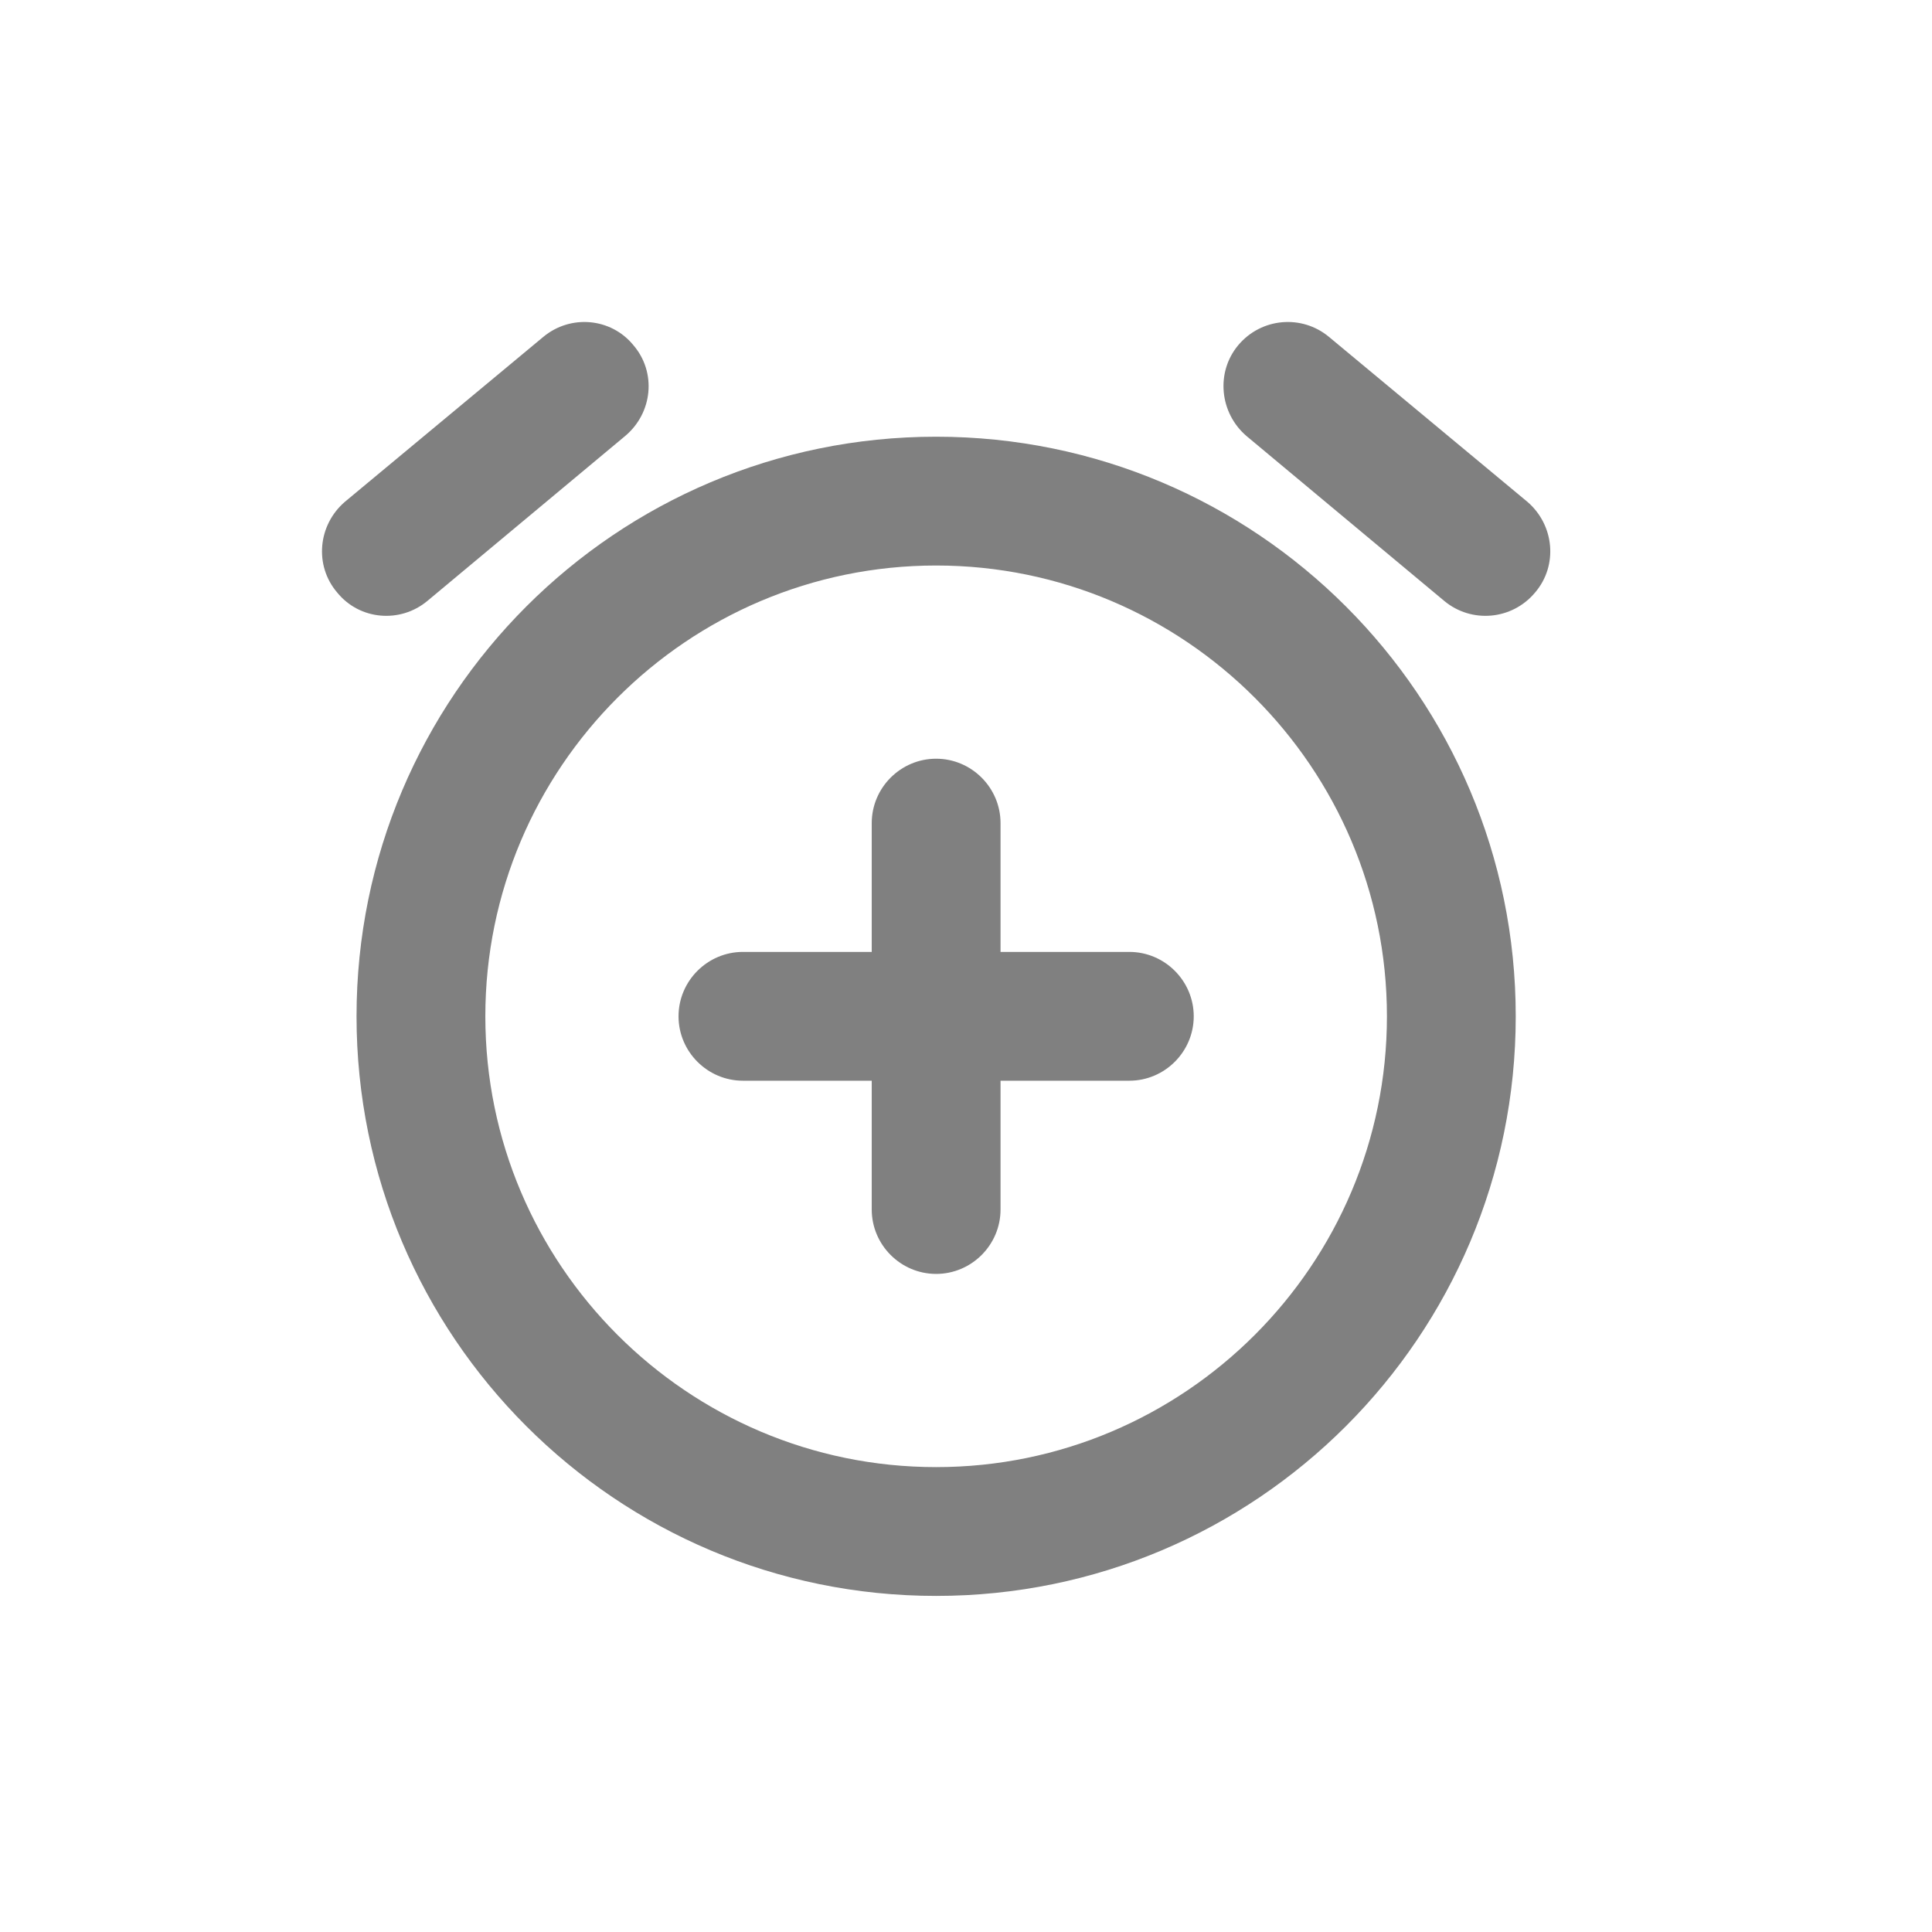 <svg width="24" height="24" viewBox="0 0 24 24" fill="none" xmlns="http://www.w3.org/2000/svg">
<path fill-rule="evenodd" clip-rule="evenodd" d="M18.973 6.233L16.509 4.185C16.173 3.905 15.669 3.945 15.381 4.289C15.101 4.625 15.149 5.129 15.485 5.417L17.941 7.465C18.277 7.745 18.781 7.705 19.069 7.361C19.357 7.025 19.309 6.521 18.973 6.233ZM5.309 7.465L7.765 5.417C8.109 5.129 8.157 4.625 7.869 4.289C7.589 3.945 7.085 3.905 6.749 4.185L4.285 6.233C3.949 6.521 3.901 7.025 4.189 7.361C4.469 7.705 4.973 7.745 5.309 7.465ZM11.629 5.425C7.653 5.425 4.429 8.649 4.429 12.625C4.429 16.601 7.653 19.825 11.629 19.825C15.605 19.825 18.829 16.601 18.829 12.625C18.829 8.649 15.605 5.425 11.629 5.425ZM11.629 18.225C8.541 18.225 6.029 15.713 6.029 12.625C6.029 9.537 8.541 7.025 11.629 7.025C14.717 7.025 17.229 9.537 17.229 12.625C17.229 15.713 14.717 18.225 11.629 18.225ZM14.029 11.825H12.429V10.225C12.429 9.785 12.069 9.425 11.629 9.425C11.189 9.425 10.829 9.785 10.829 10.225V11.825H9.229C8.789 11.825 8.429 12.185 8.429 12.625C8.429 13.065 8.789 13.425 9.229 13.425H10.829V15.025C10.829 15.465 11.189 15.825 11.629 15.825C12.069 15.825 12.429 15.465 12.429 15.025V13.425H14.029C14.469 13.425 14.829 13.065 14.829 12.625C14.829 12.185 14.469 11.825 14.029 11.825Z" fill="#808080"/>
</svg>
